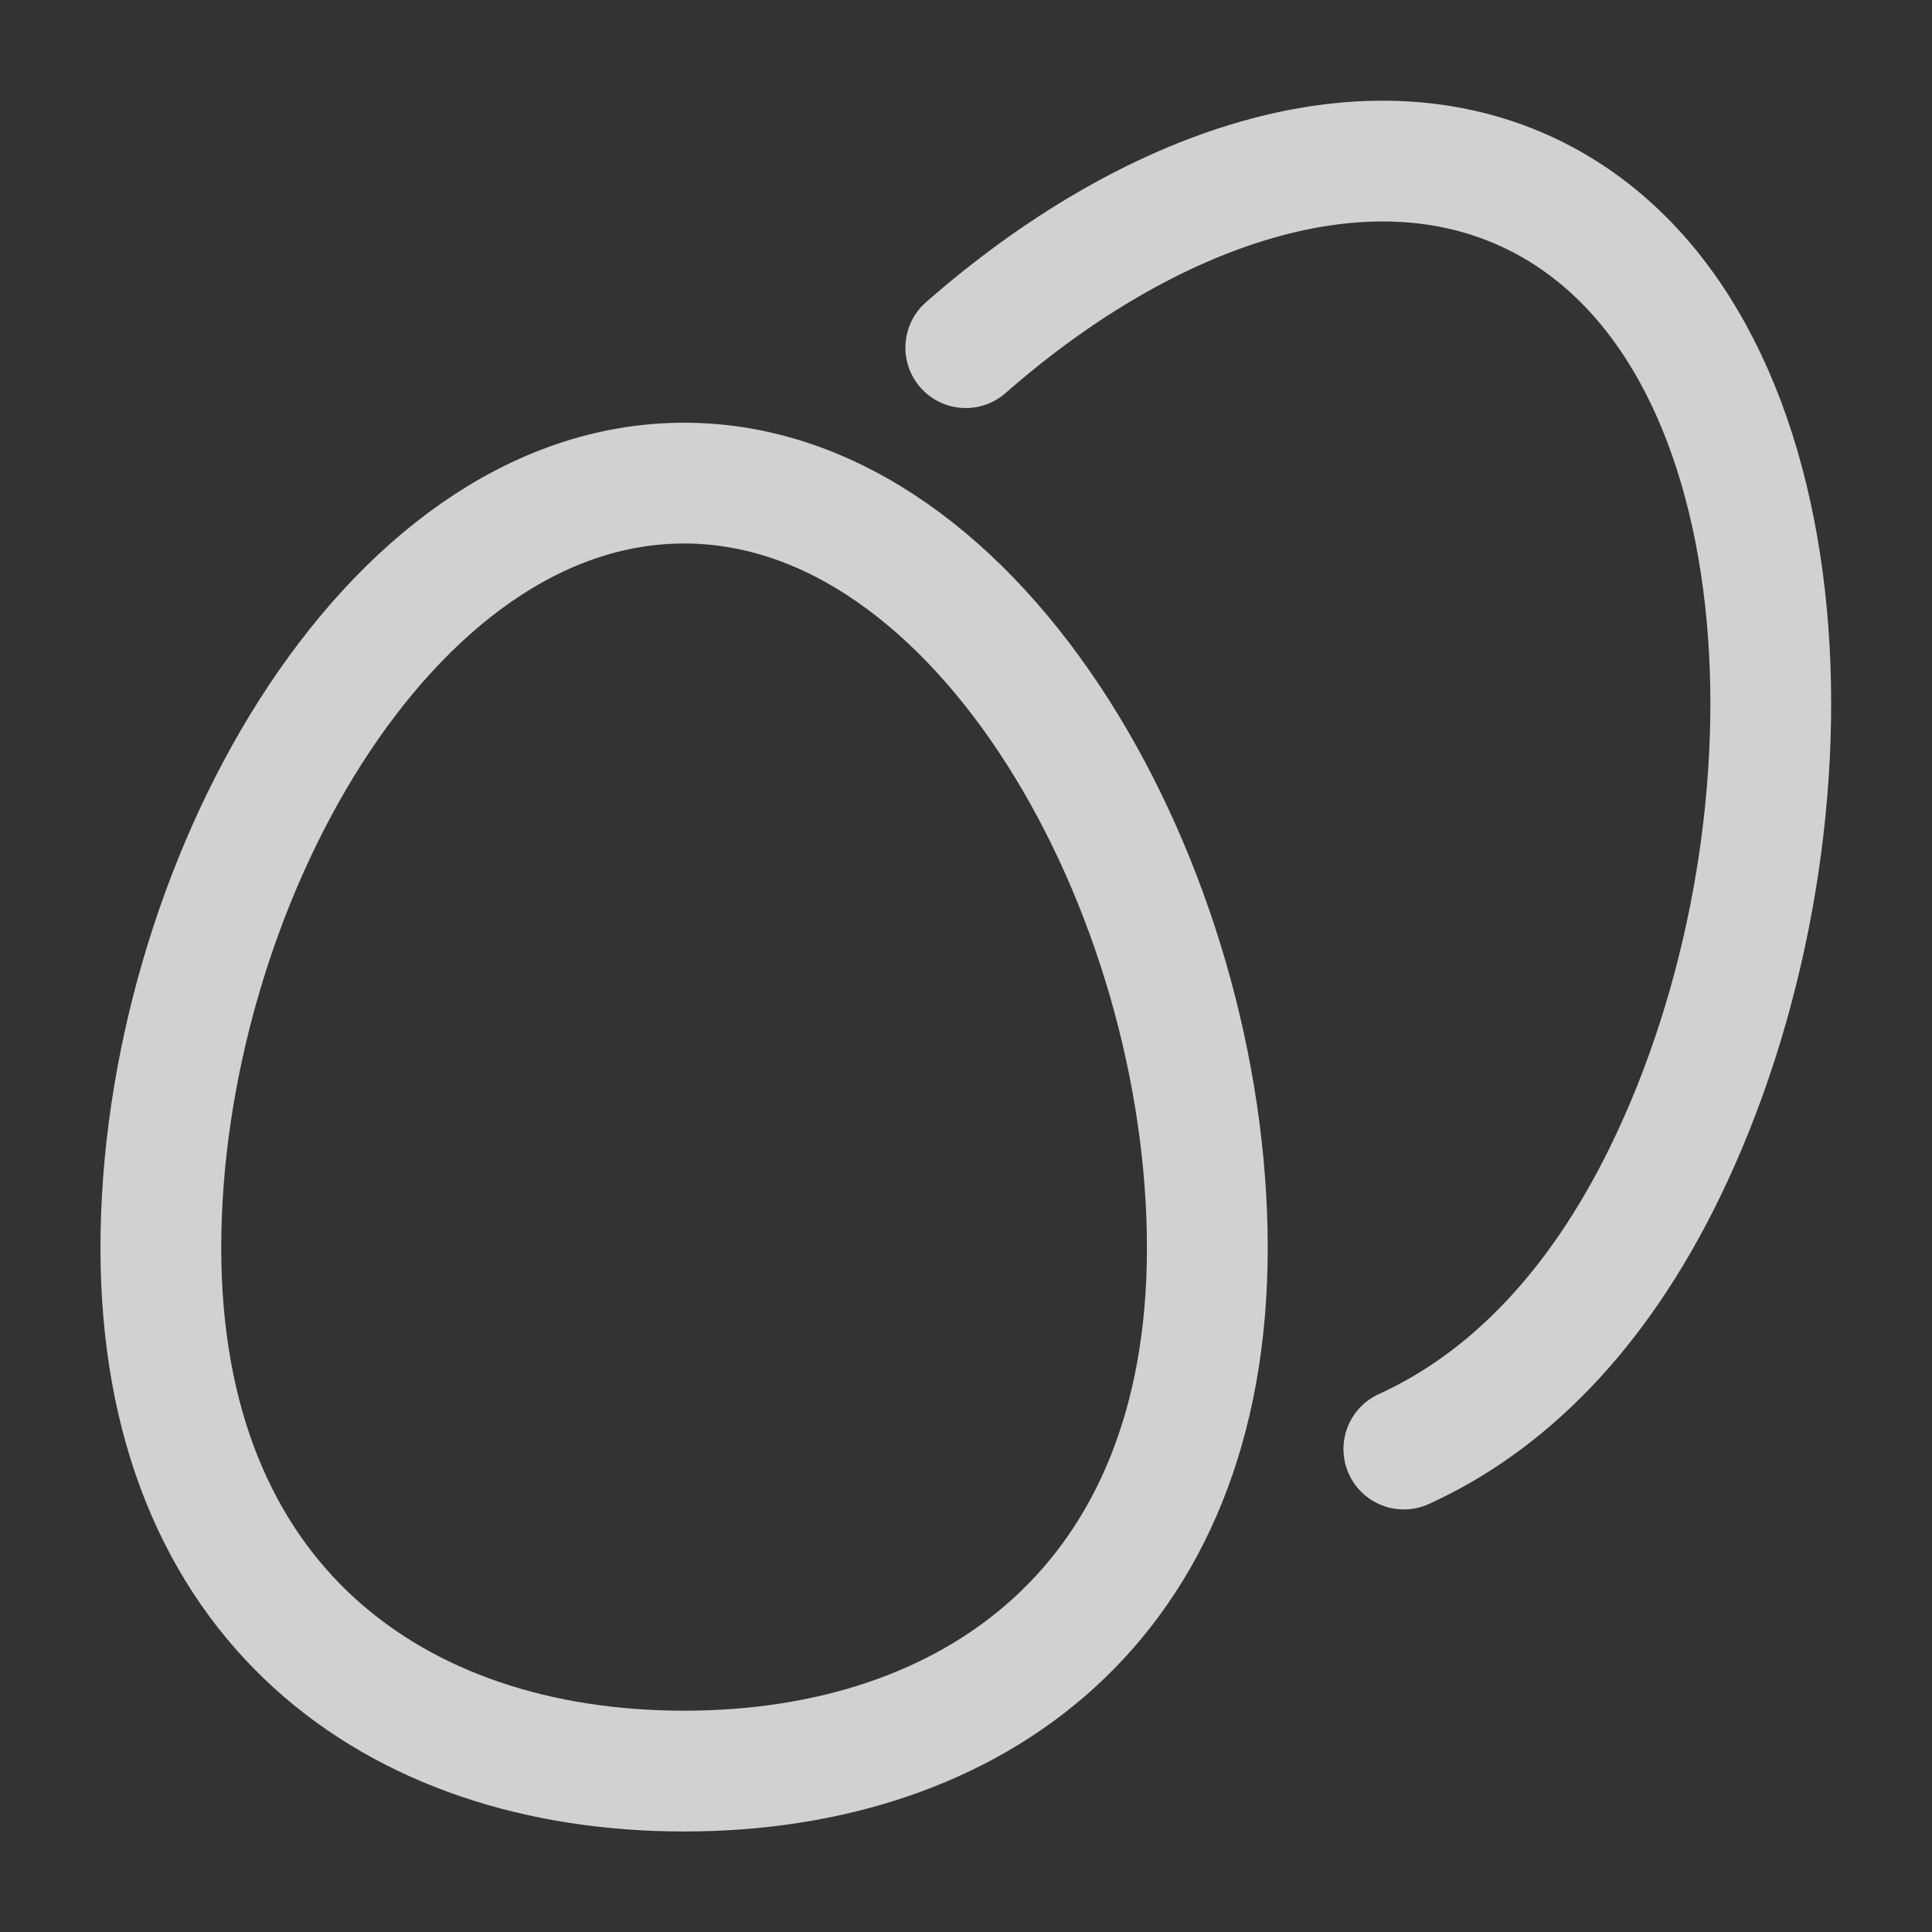 <svg width="35" height="35" viewBox="0 0 35 35" fill="none" xmlns="http://www.w3.org/2000/svg">
<rect x="0" y="0" width="35" height="35" fill="#333333" stroke="none"/>
<path d="M17.496 6.298C20.772 3.422 24.815 1.949 27.959 3.623C32.855 6.232 33.121 15.17 30.16 21.24C28.916 23.791 27.272 25.413 25.432 26.251" stroke="#F8F8F8" stroke-opacity="0.8" stroke-width="2.188" stroke-linecap="round" style="mix-blend-mode:plus-lighter"/>
<path d="M21.872 22.606C21.872 29.049 17.628 32.085 12.393 32.085C7.158 32.085 2.914 29.049 2.914 22.606C2.914 16.163 6.977 8.752 12.393 8.752C17.81 8.752 21.872 16.163 21.872 22.606Z" stroke="#F8F8F8" stroke-opacity="0.8" stroke-width="2.188" style="mix-blend-mode:plus-lighter"/>
</svg>
